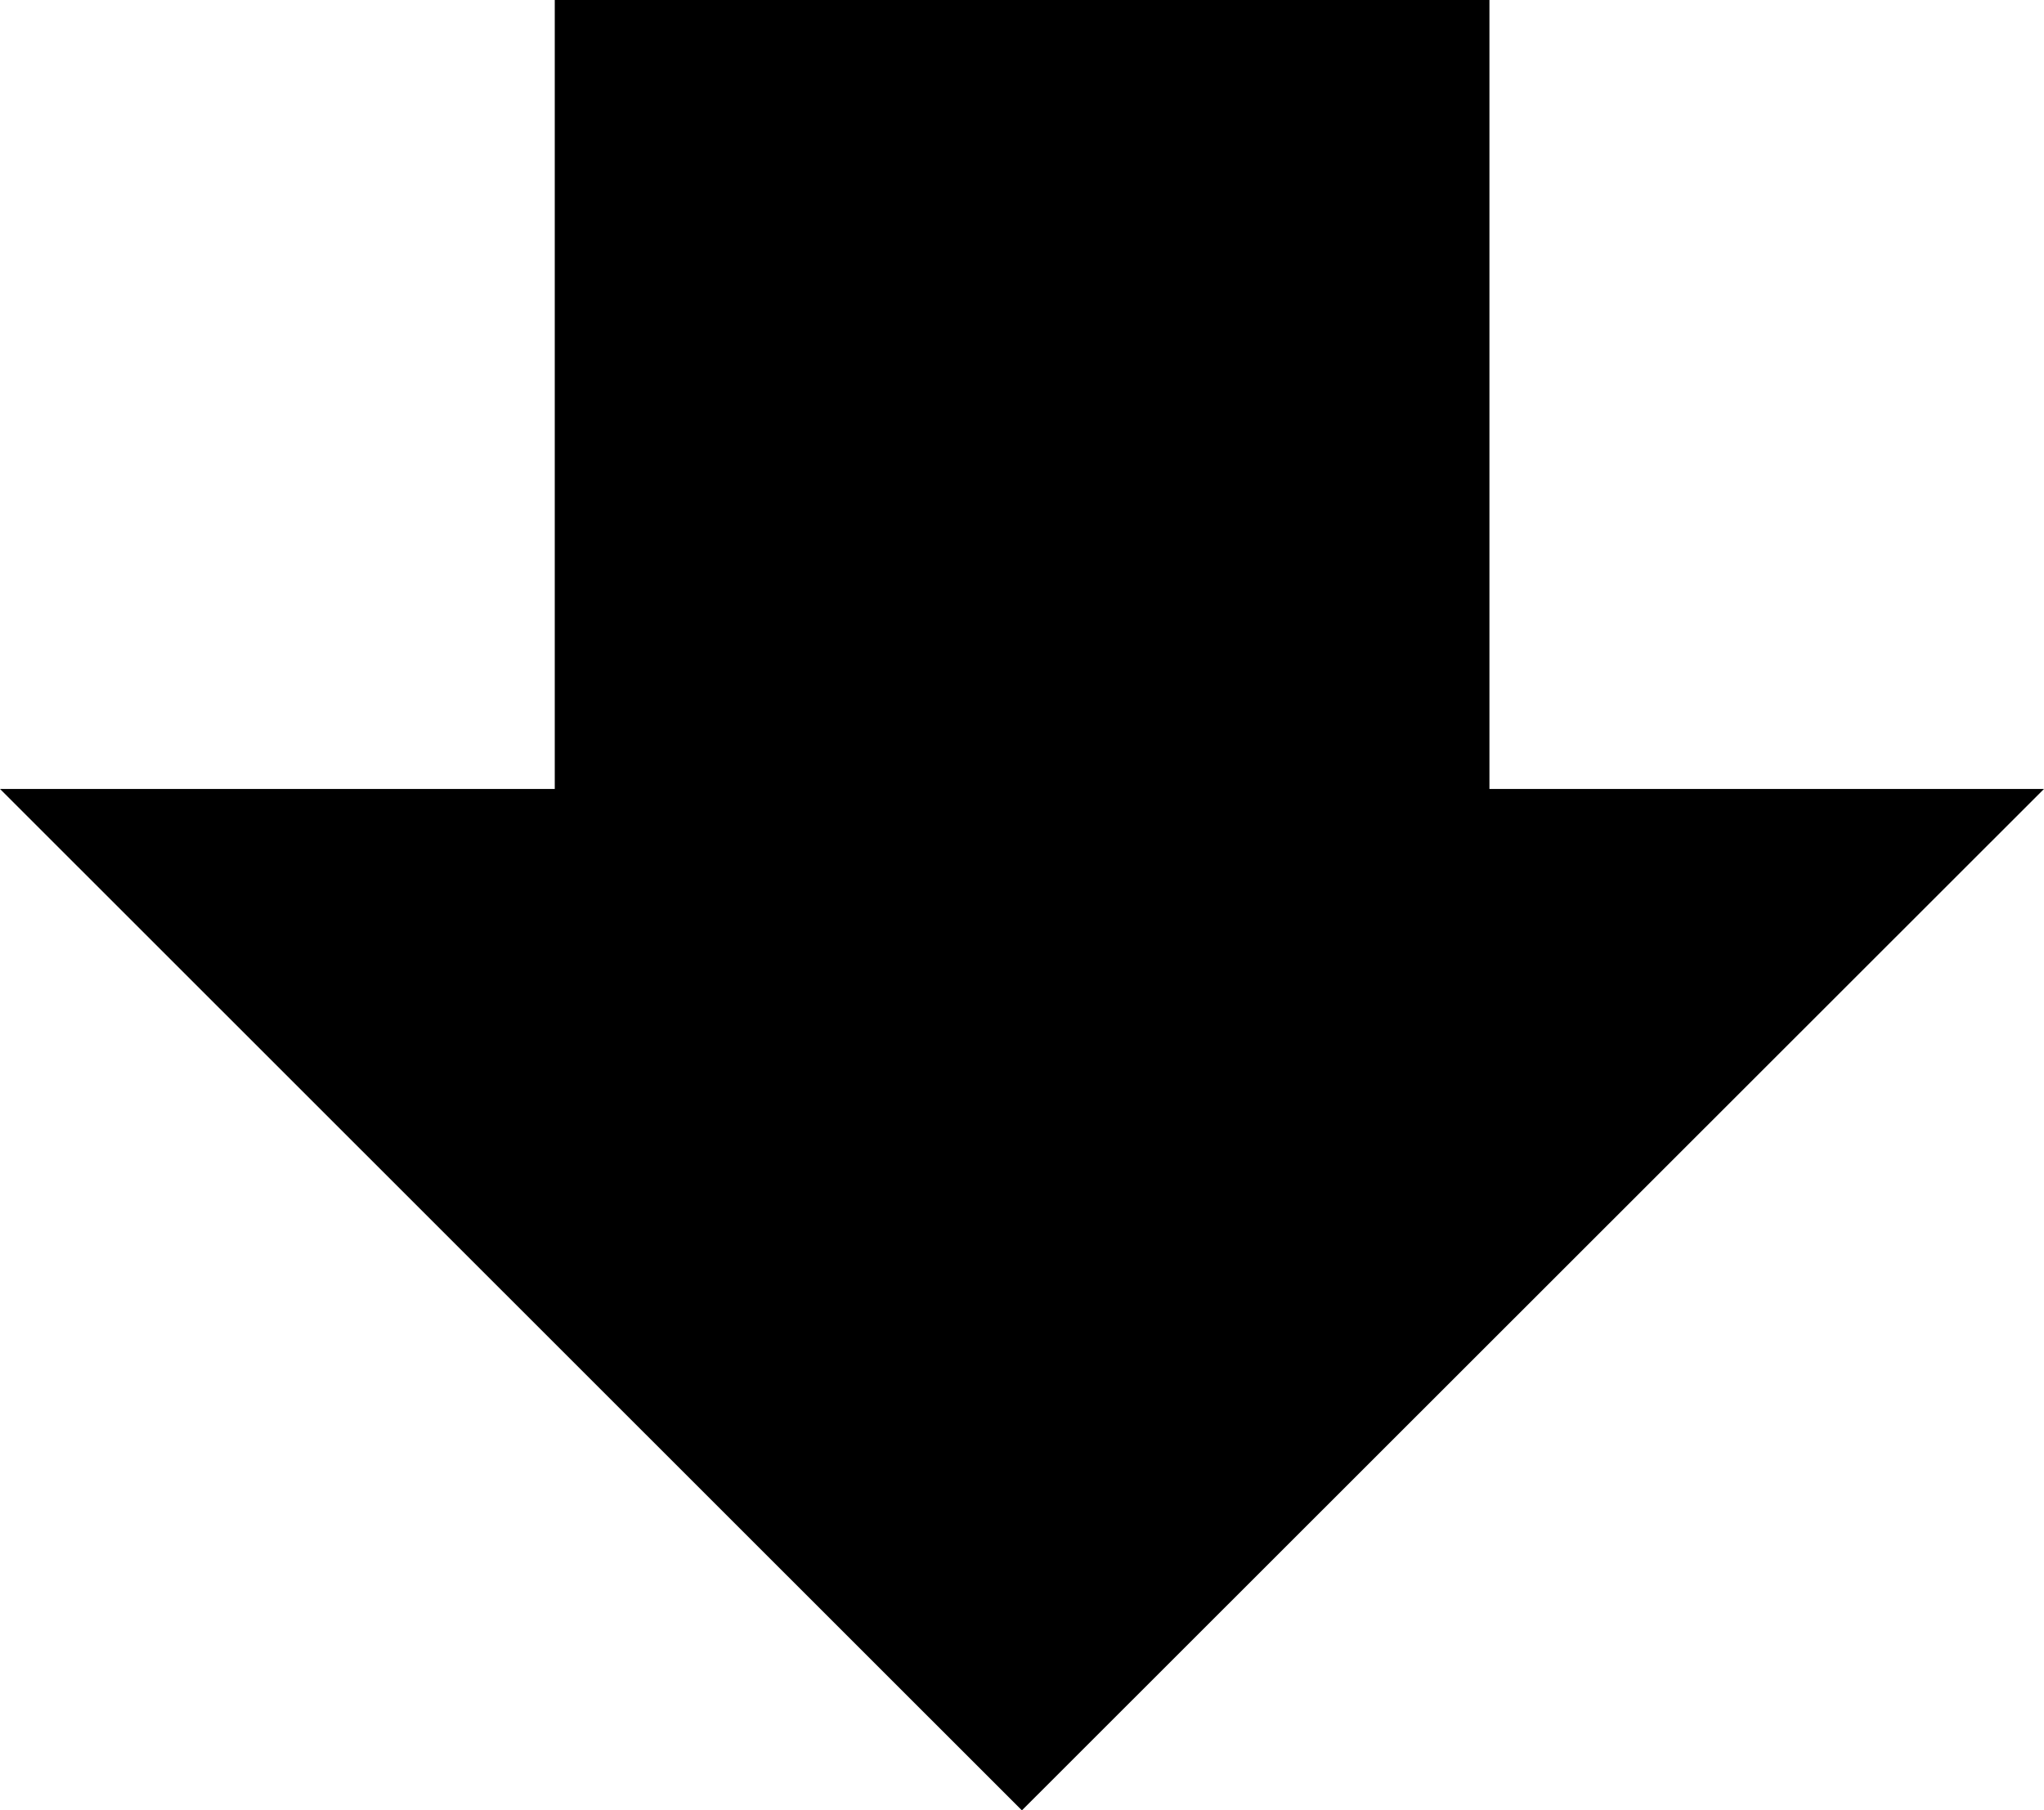 <svg id="Layer_1" data-name="Layer 1" xmlns="http://www.w3.org/2000/svg" viewBox="0 0 104.97 92.98">
  <g>
    <line x1="52.49" x2="52.49" y2="47.56" fill="none" stroke="currentColor" stroke-miterlimit="10" stroke-width="48"/>
    <polygon points="104.97 40.52 0 40.52 52.48 92.98 104.97 40.52" fill="currentColor"/>
  </g>
</svg>
